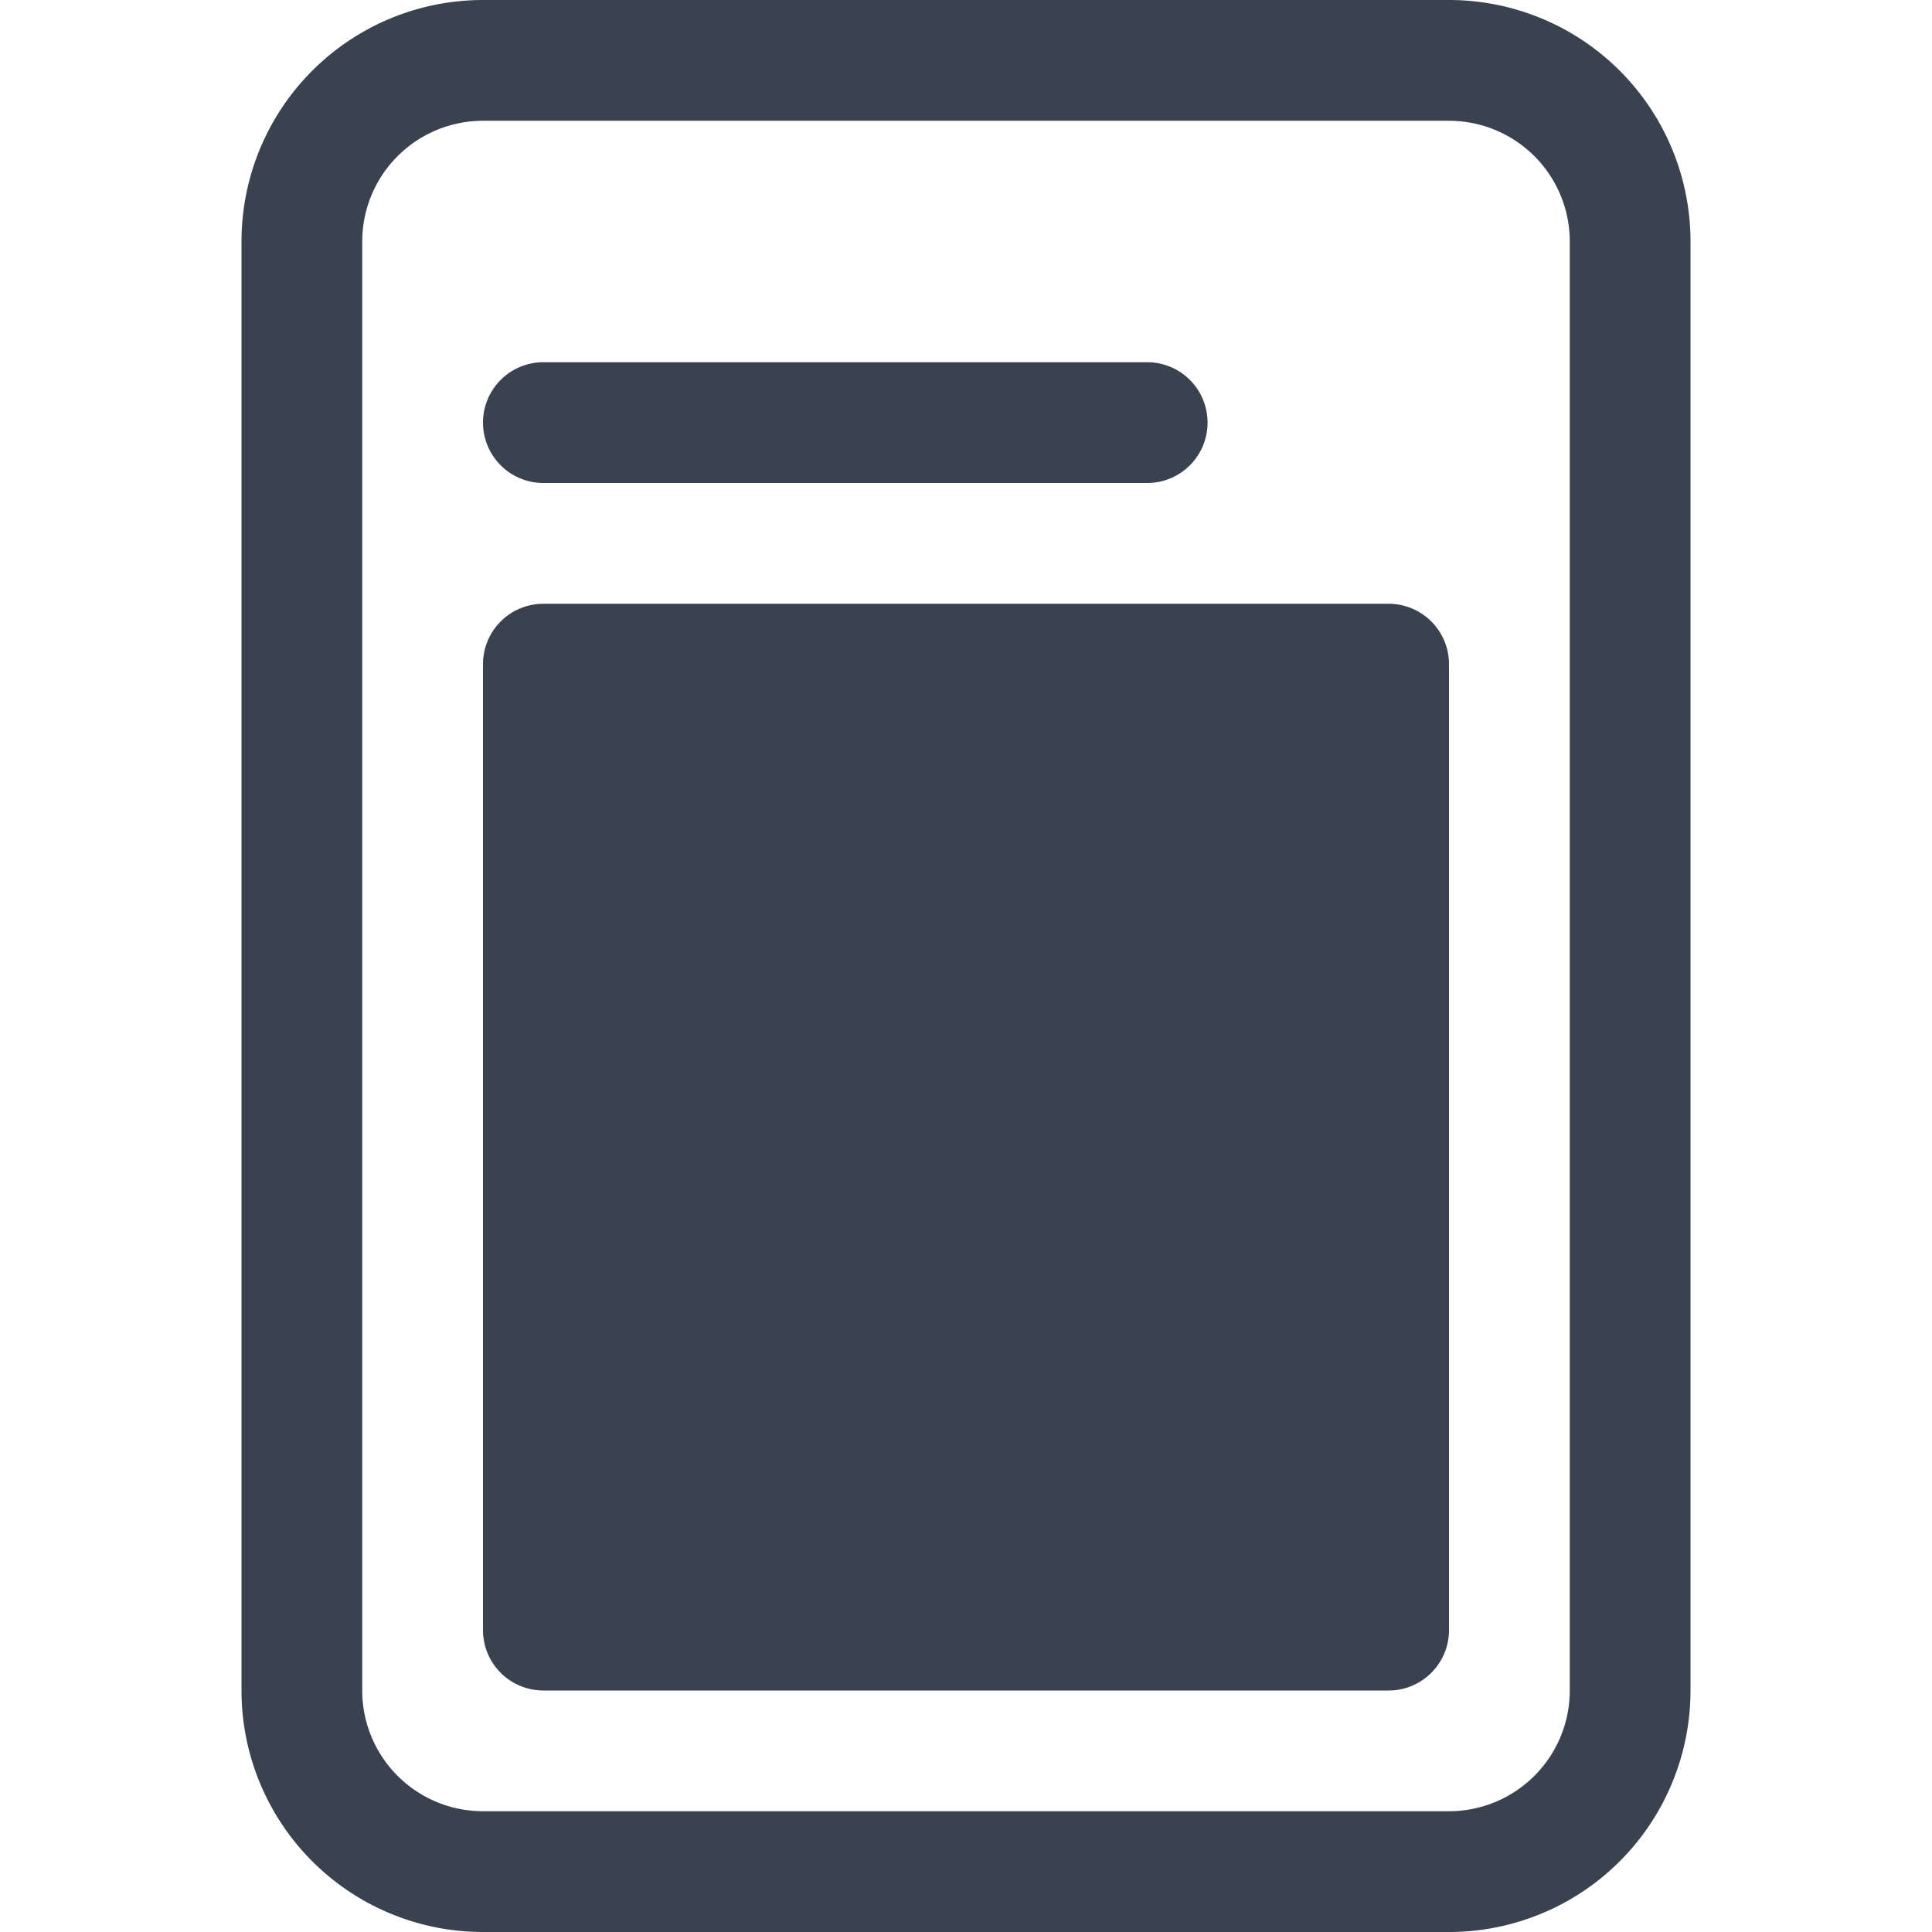 <?xml version="1.0" encoding="UTF-8" standalone="no"?>
<svg
   xmlns:dc="http://purl.org/dc/elements/1.1/"
   xmlns:cc="http://creativecommons.org/ns#"
   xmlns:rdf="http://www.w3.org/1999/02/22-rdf-syntax-ns#"
   xmlns:svg="http://www.w3.org/2000/svg"
   xmlns="http://www.w3.org/2000/svg"
   xmlns:sodipodi="http://sodipodi.sourceforge.net/DTD/sodipodi-0.dtd"
   xmlns:inkscape="http://www.inkscape.org/namespaces/inkscape"
   width="35"
   height="35"
   fill="currentColor"
   class="bi bi-file-post"
   viewBox="0 0 35 35"
   version="1.1"
   id="svg6"
   sodipodi:docname="file-post-grey-35px.svg"
   inkscape:version="1.0.2 (e86c870879, 2021-01-15, custom)">
  <defs
     id="defs10" />
  <sodipodi:namedview
     pagecolor="#ffffff"
     bordercolor="#666666"
     borderopacity="1"
     objecttolerance="10"
     gridtolerance="10"
     guidetolerance="10"
     inkscape:pageopacity="0"
     inkscape:pageshadow="2"
     inkscape:window-width="1920"
     inkscape:window-height="1001"
     id="namedview8"
     showgrid="false"
     inkscape:zoom="12.96875"
     inkscape:cx="14.42923"
     inkscape:cy="16.010148"
     inkscape:window-x="-9"
     inkscape:window-y="41"
     inkscape:window-maximized="1"
     inkscape:current-layer="svg6" />
  <path
     d="M 8.75,7.656 A 1.094,1.094 0 0 1 9.844,6.562 h 10.938 a 1.094,1.094 0 0 1 0,2.188 H 9.844 A 1.094,1.094 0 0 1 8.75,7.656 Z m 0,4.375 A 1.094,1.094 0 0 1 9.844,10.938 h 15.312 A 1.094,1.094 0 0 1 26.25,12.031 v 17.5 A 1.094,1.094 0 0 1 25.156,30.625 H 9.844 A 1.094,1.094 0 0 1 8.75,29.531 Z"
     id="path2"
     style="fill:#39424e;fill-opacity:1;stroke-width:2.188" />
  <path
     d="M 4.375,4.375 A 4.375,4.375 0 0 1 8.75,0 h 17.5 a 4.375,4.375 0 0 1 4.375,4.375 v 26.25 A 4.375,4.375 0 0 1 26.25,35 H 8.75 A 4.375,4.375 0 0 1 4.375,30.625 Z M 26.25,2.188 H 8.75 A 2.188,2.188 0 0 0 6.562,4.375 v 26.25 A 2.188,2.188 0 0 0 8.75,32.812 h 17.5 A 2.188,2.188 0 0 0 28.438,30.625 V 4.375 A 2.188,2.188 0 0 0 26.25,2.188 Z"
     id="path4"
     style="fill:#39424e;fill-opacity:1;stroke-width:2.188" />
</svg>
